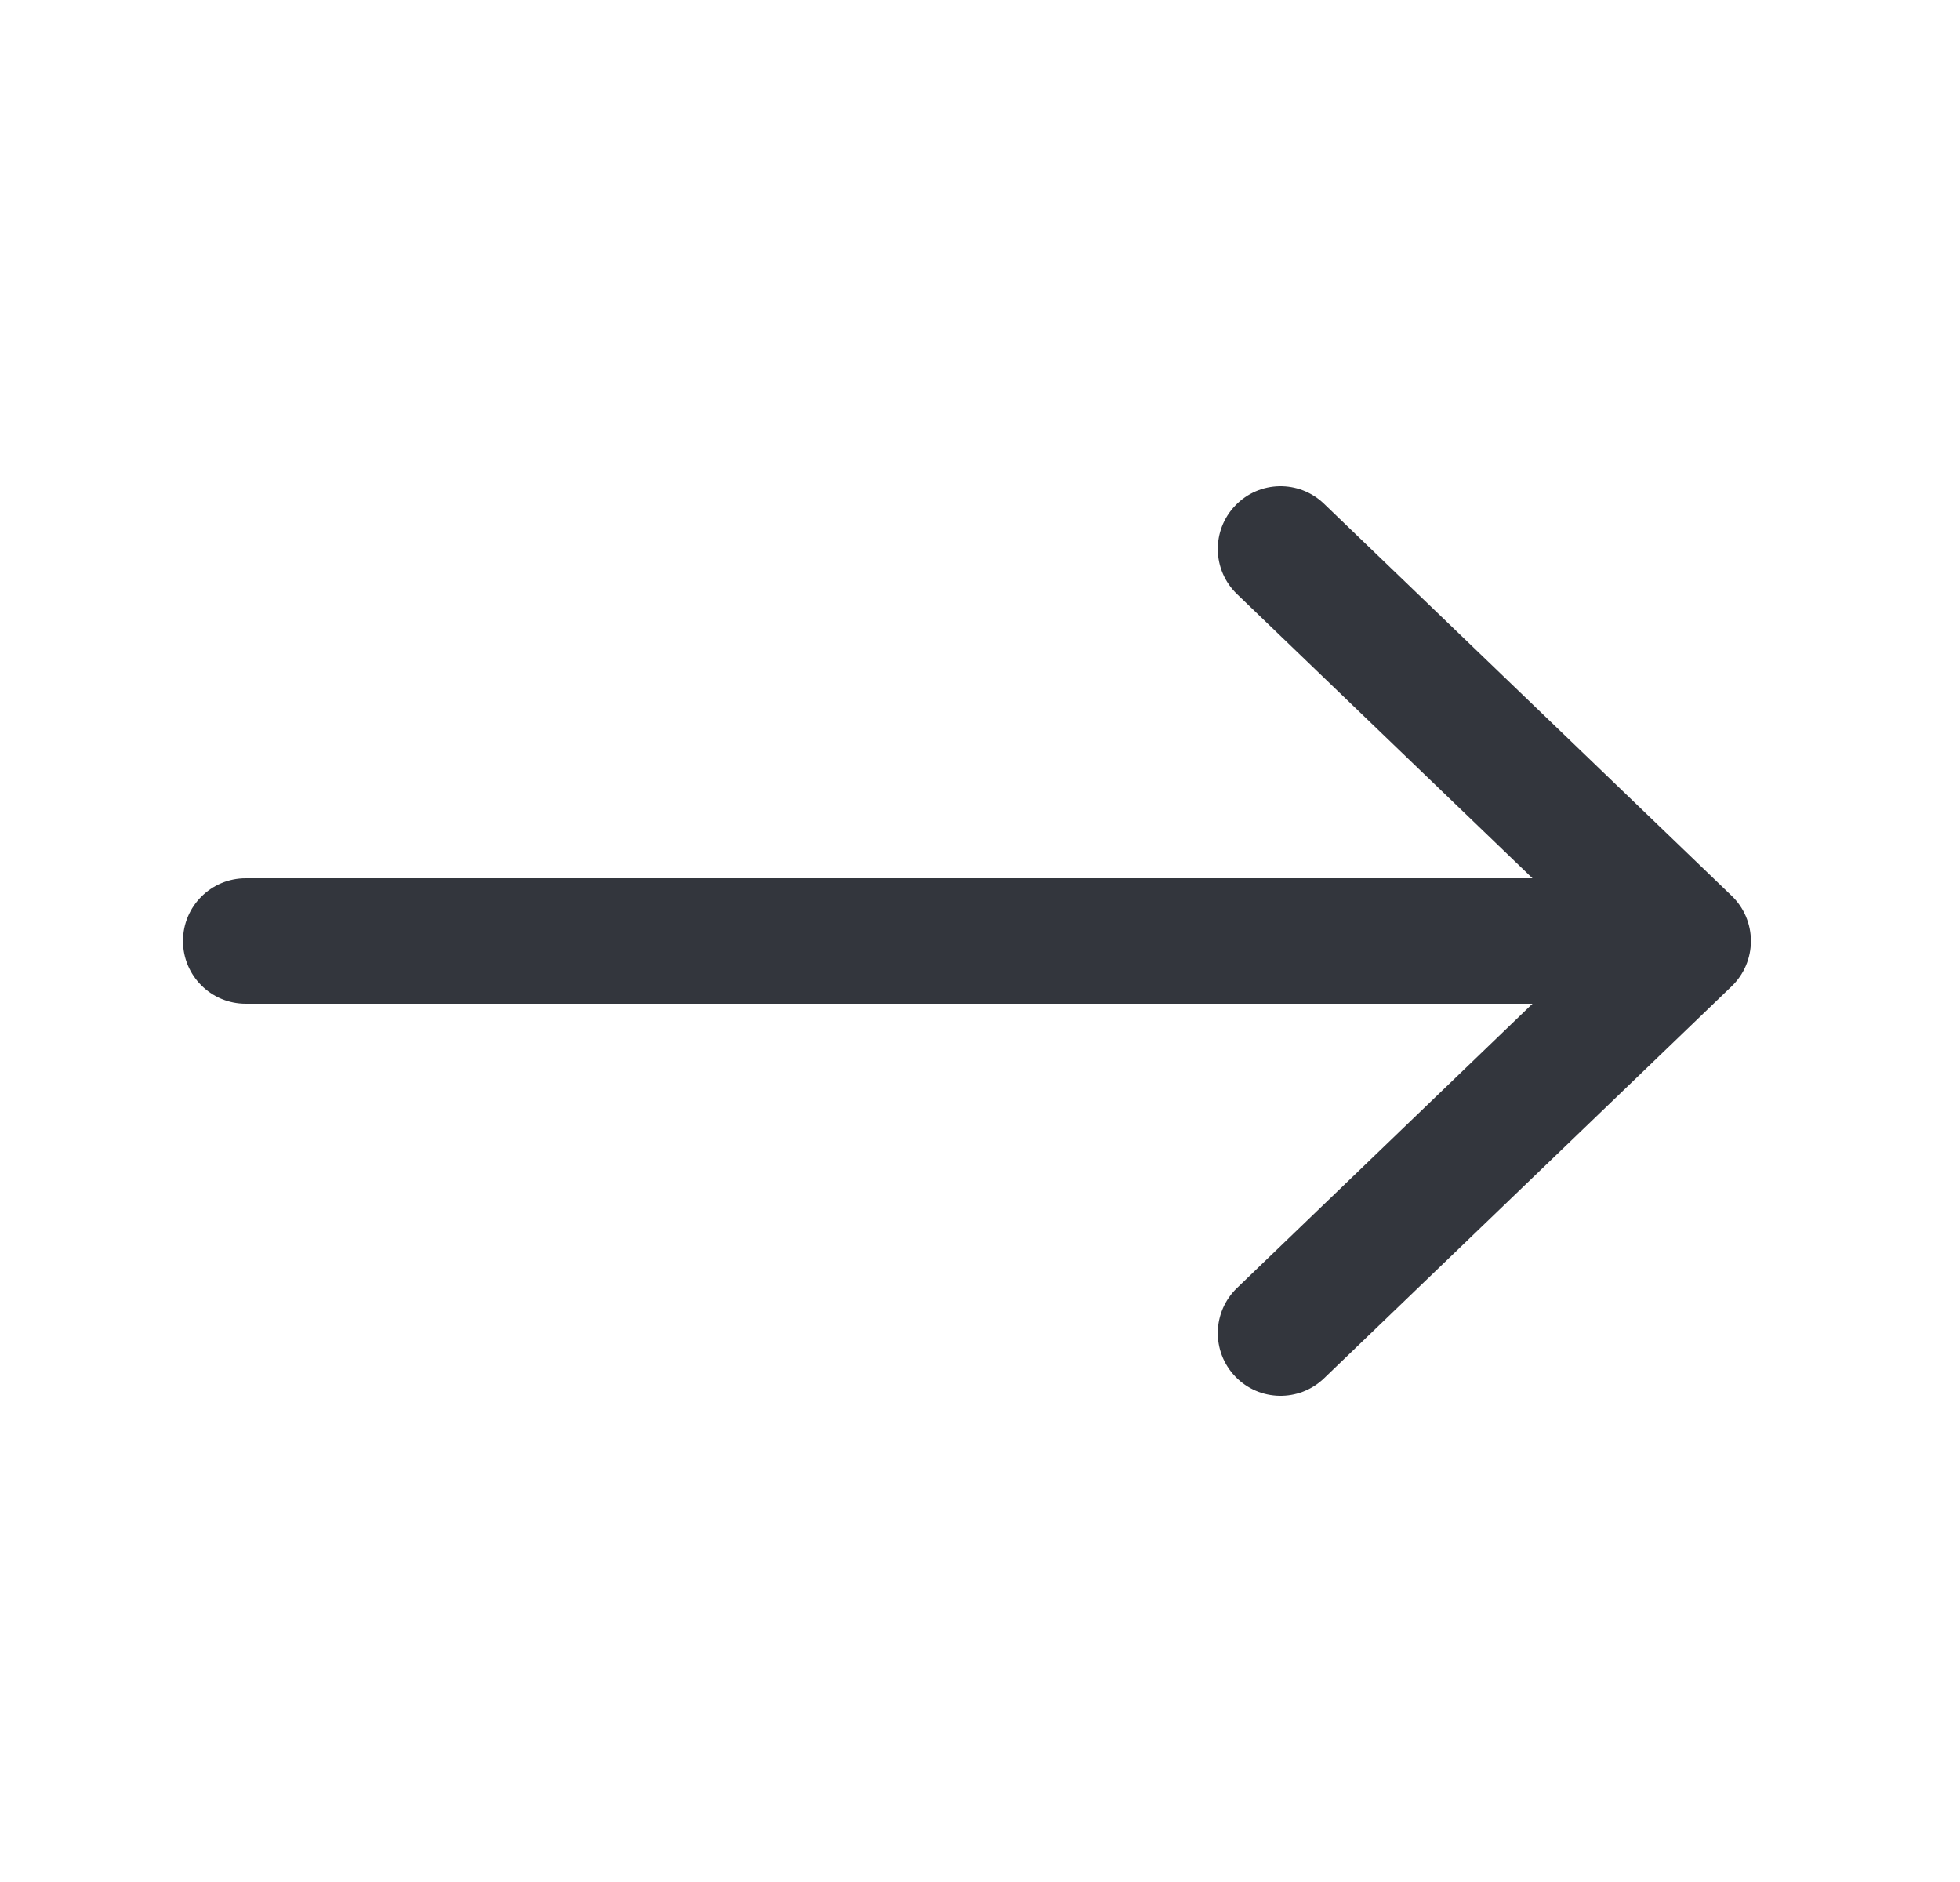 <svg width="25" height="24" viewBox="0 0 25 24" fill="none" xmlns="http://www.w3.org/2000/svg">
<path fill-rule="evenodd" clip-rule="evenodd" d="M22.333 12C22.333 12.218 22.245 12.426 22.088 12.577L16.888 17.577C16.569 17.883 16.063 17.873 15.757 17.555C15.45 17.236 15.46 16.73 15.779 16.424L19.547 12.8L3.134 12.8C2.692 12.8 2.334 12.442 2.334 12C2.334 11.558 2.692 11.2 3.134 11.2L19.547 11.2L15.779 7.577C15.46 7.271 15.45 6.764 15.757 6.446C16.063 6.127 16.569 6.117 16.888 6.424L22.088 11.424C22.245 11.574 22.333 11.783 22.333 12Z" fill="#33363D"/>
</svg>
